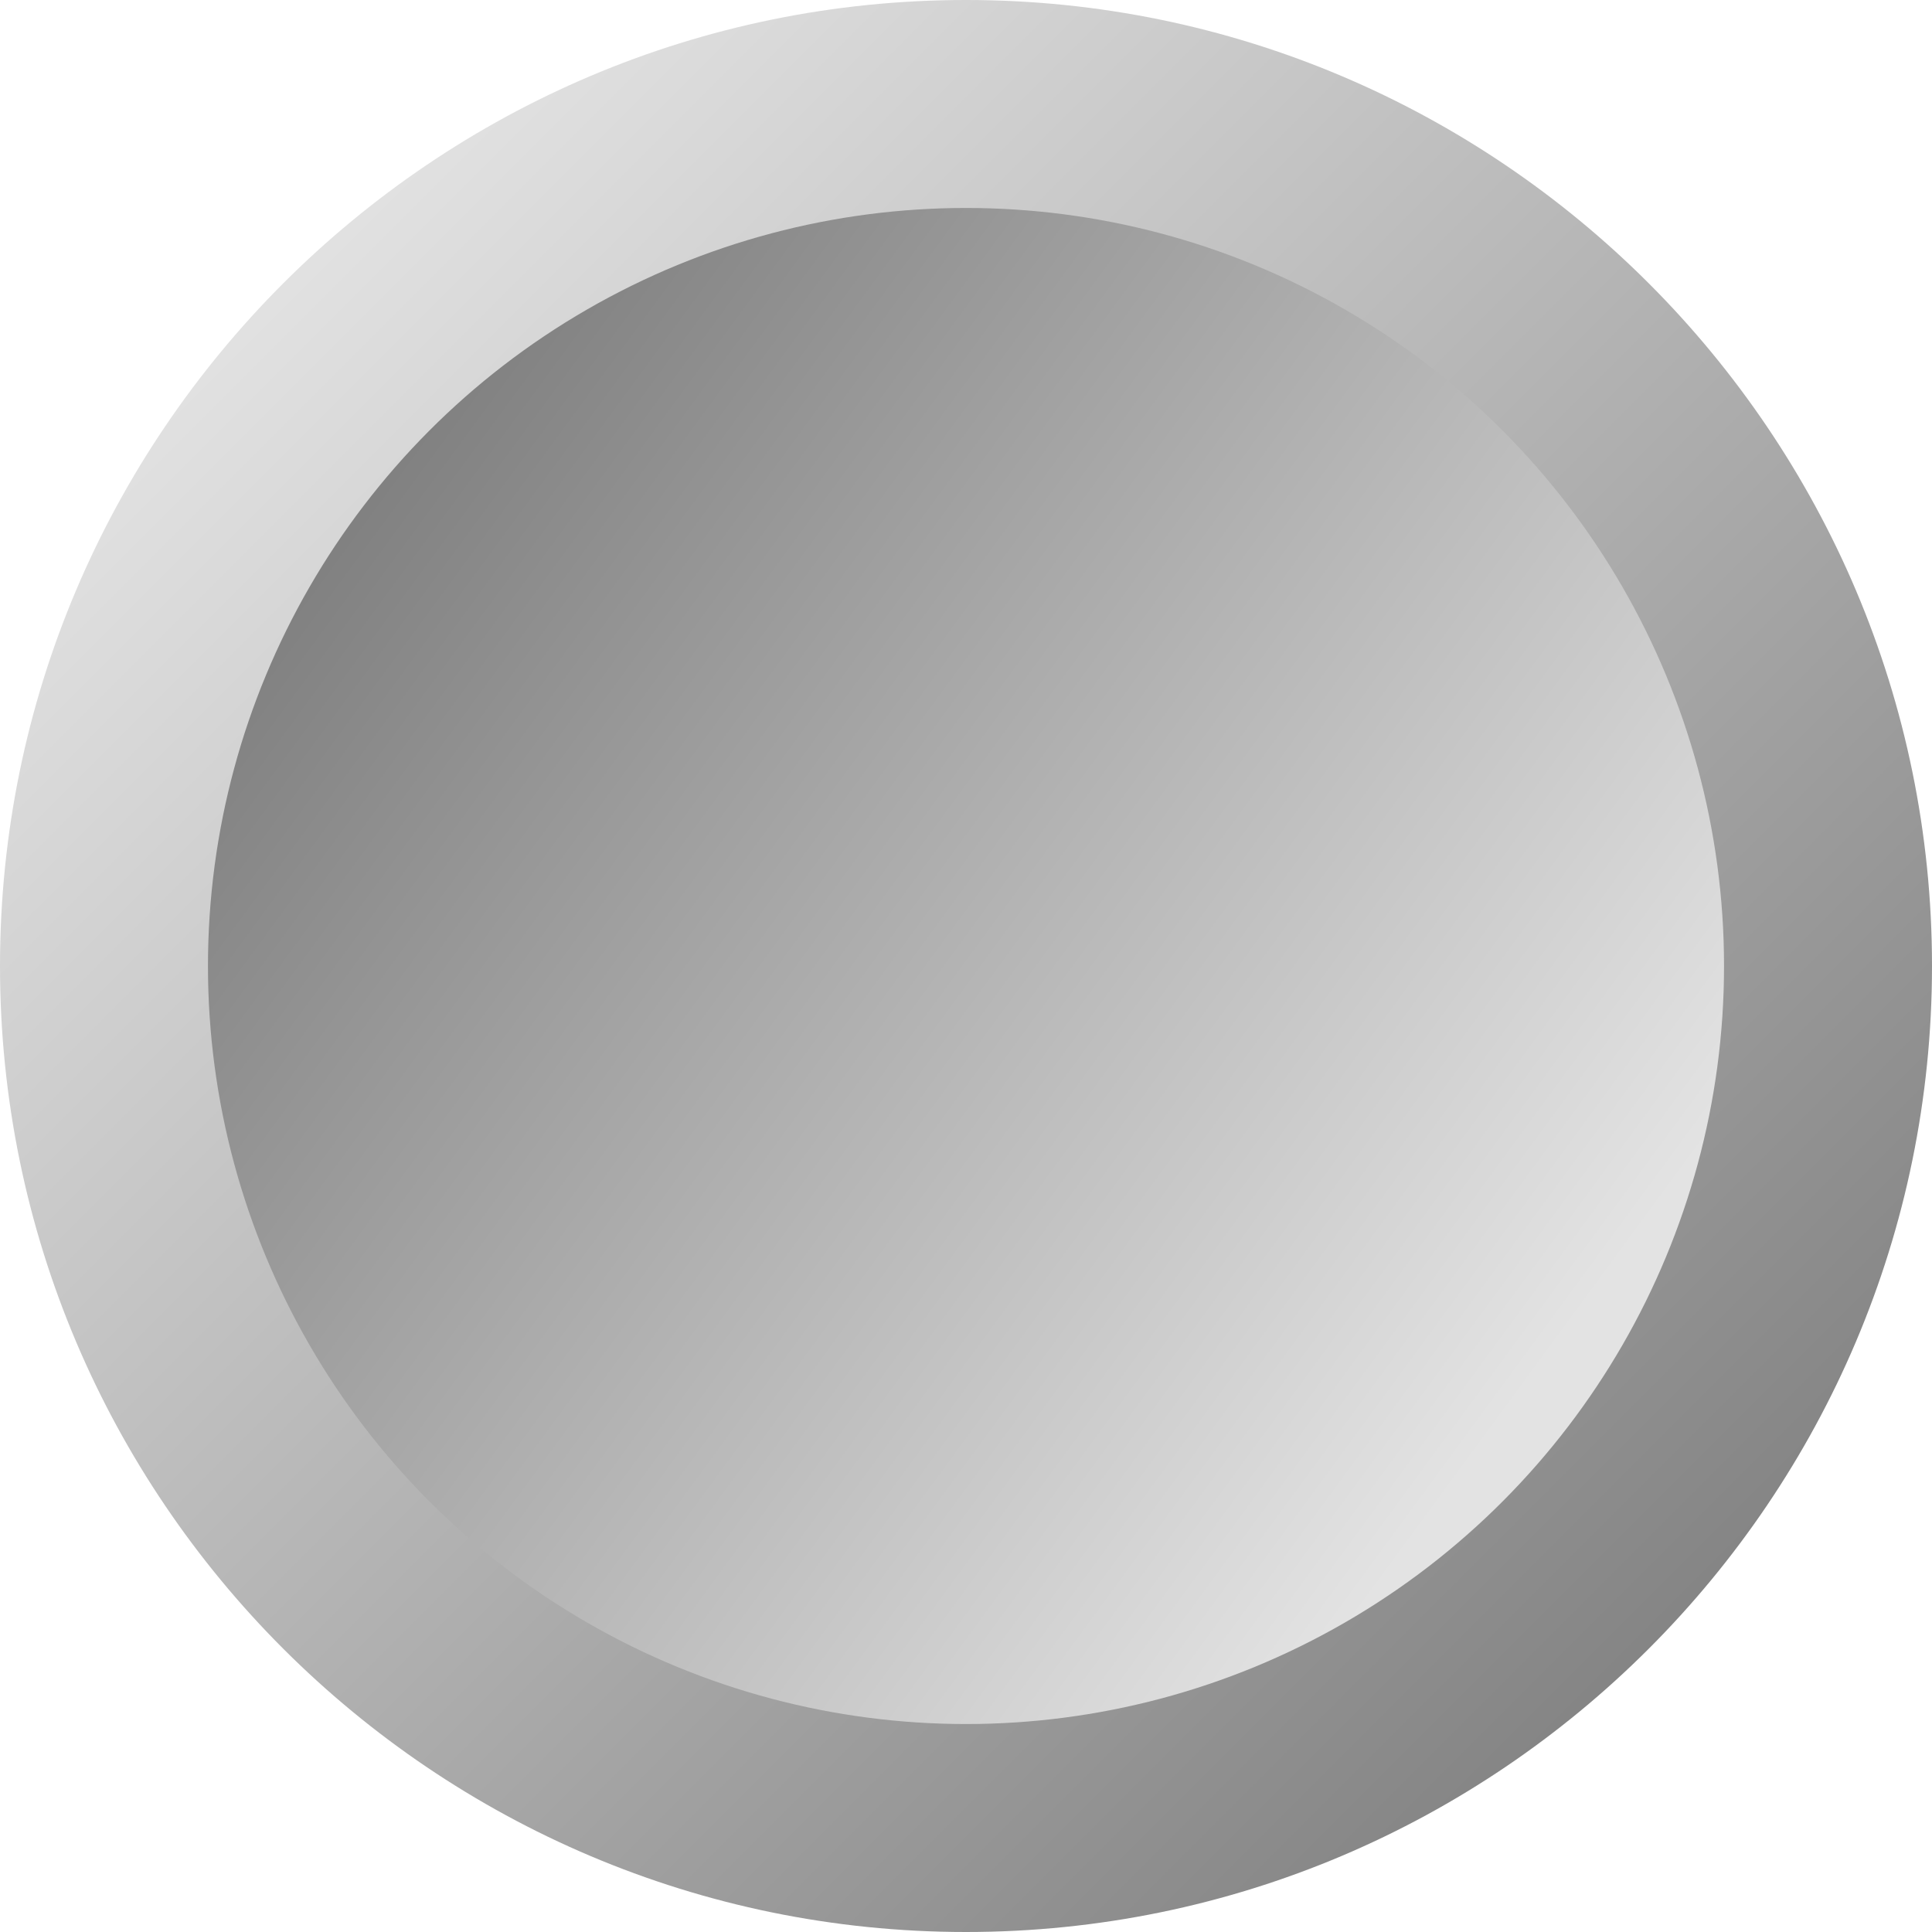 <?xml version="1.0" encoding="UTF-8" standalone="no"?>
<svg
   xmlns:a="http://ns.adobe.com/AdobeSVGViewerExtensions/3.0/"
   xmlns:dc="http://purl.org/dc/elements/1.1/"
   xmlns:cc="http://creativecommons.org/ns#"
   xmlns:rdf="http://www.w3.org/1999/02/22-rdf-syntax-ns#"
   xmlns:svg="http://www.w3.org/2000/svg"
   xmlns="http://www.w3.org/2000/svg"
   xmlns:sodipodi="http://sodipodi.sourceforge.net/DTD/sodipodi-0.dtd"
   xmlns:inkscape="http://www.inkscape.org/namespaces/inkscape"
   version="1.1"
   id="图层_1"
   x="0px"
   y="0px"
   width="45px"
   height="45px"
   viewBox="0 0 45 45"
   enable-background="new 0 0 45 45"
   xml:space="preserve"
   sodipodi:docname="圆形按钮指示灯_55-01.svg"><defs
   id="defs21" /><sodipodi:namedview
   pagecolor="#ffffff"
   bordercolor="#666666"
   borderopacity="1"
   objecttolerance="10"
   gridtolerance="10"
   guidetolerance="10"
   inkscape:pageopacity="0"
   inkscape:pageshadow="2"
   inkscape:window-width="640"
   inkscape:window-height="480"
   id="namedview19" />
<g
   id="g16">
	<linearGradient
   id="SVGID_1_"
   gradientUnits="userSpaceOnUse"
   x1="6.022"
   y1="6.023"
   x2="39.685"
   y2="39.685">
		<stop
   offset="0"
   style="stop-color:#E3E3E3"
   id="stop2" />
		<stop
   offset="1"
   style="stop-color:#818181"
   id="stop4" />
		<a:midPointStop
   offset="0"
   style="stop-color:#E3E3E3" />
		<a:midPointStop
   offset="0.5"
   style="stop-color:#E3E3E3" />
		<a:midPointStop
   offset="1"
   style="stop-color:#818181" />
	</linearGradient>
	<path
   fill="url(#SVGID_1_)"
   d="M22.5,0C10.094,0,0,10.096,0,22.5C0,34.907,10.094,45,22.5,45S45,34.907,45,22.5   C45,10.096,34.906,0,22.5,0z"
   id="path7" />
	<linearGradient
   id="SVGID_2_"
   gradientUnits="userSpaceOnUse"
   x1="35.706"
   y1="32.185"
   x2="8.335"
   y2="12.113">
		<stop
   offset="0"
   style="stop-color:#E3E3E3"
   id="stop9" />
		<stop
   offset="1"
   style="stop-color:#818181"
   id="stop11" />
		<a:midPointStop
   offset="0"
   style="stop-color:#E3E3E3" />
		<a:midPointStop
   offset="0.5"
   style="stop-color:#E3E3E3" />
		<a:midPointStop
   offset="1"
   style="stop-color:#818181" />
	</linearGradient>
	<circle
   fill="url(#SVGID_2_)"
   cx="22.5"
   cy="22.5"
   r="17.656"
   id="circle14" />
</g>
</svg>
